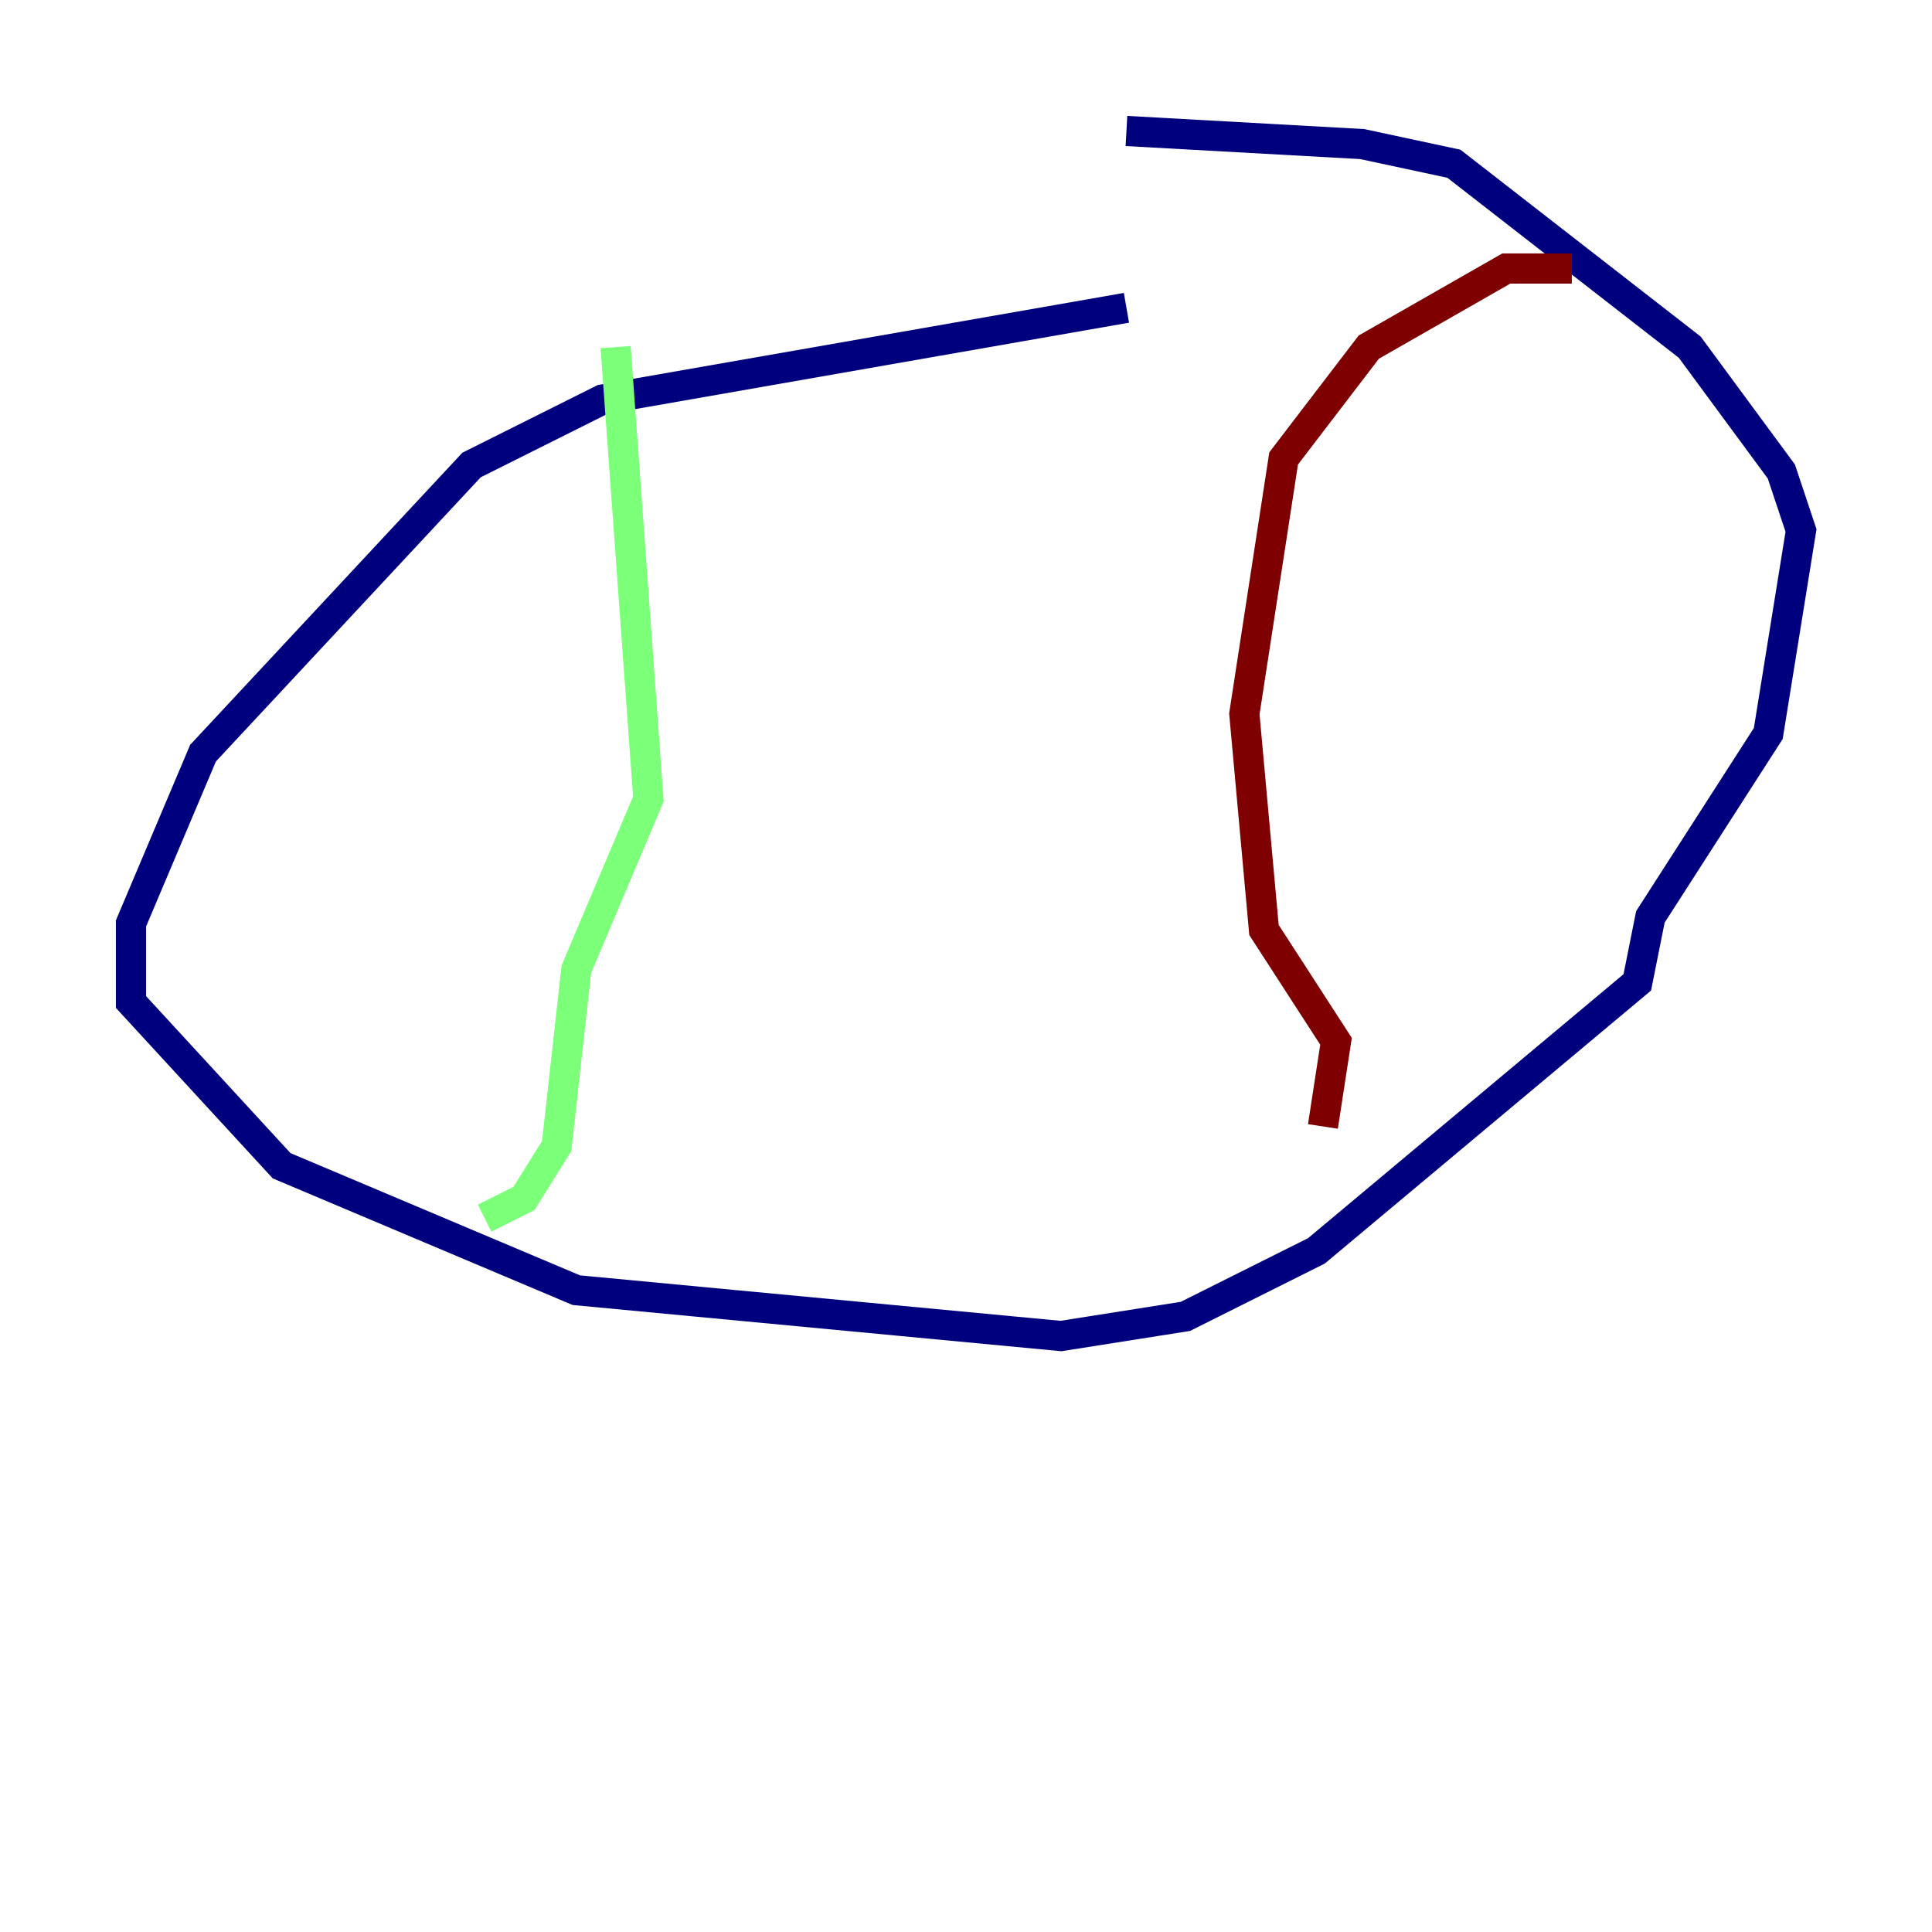 <?xml version="1.0" encoding="utf-8" ?>
<svg baseProfile="tiny" height="128" version="1.2" viewBox="0,0,128,128" width="128" xmlns="http://www.w3.org/2000/svg" xmlns:ev="http://www.w3.org/2001/xml-events" xmlns:xlink="http://www.w3.org/1999/xlink"><defs /><polyline fill="none" points="74.63,20.393 39.919,26.468 31.241,30.807 13.451,49.898 8.678,61.18 8.678,66.386 18.658,77.234 38.183,85.478 70.291,88.515 78.536,87.214 87.214,82.875 108.475,65.085 109.342,60.746 117.153,48.597 119.322,35.146 118.02,31.241 111.946,22.997 96.325,10.848 90.251,9.546 74.63,8.678" stroke="#00007f" stroke-width="2" /><polyline fill="none" points="40.786,22.997 42.956,52.936 38.183,64.217 36.881,75.932 34.712,79.403 32.108,80.705" stroke="#7cff79" stroke-width="2" /><polyline fill="none" points="104.136,17.79 99.797,17.79 90.685,22.997 85.044,30.373 82.441,47.295 83.742,61.614 88.515,68.99 87.647,74.63" stroke="#7f0000" stroke-width="2" /></svg>